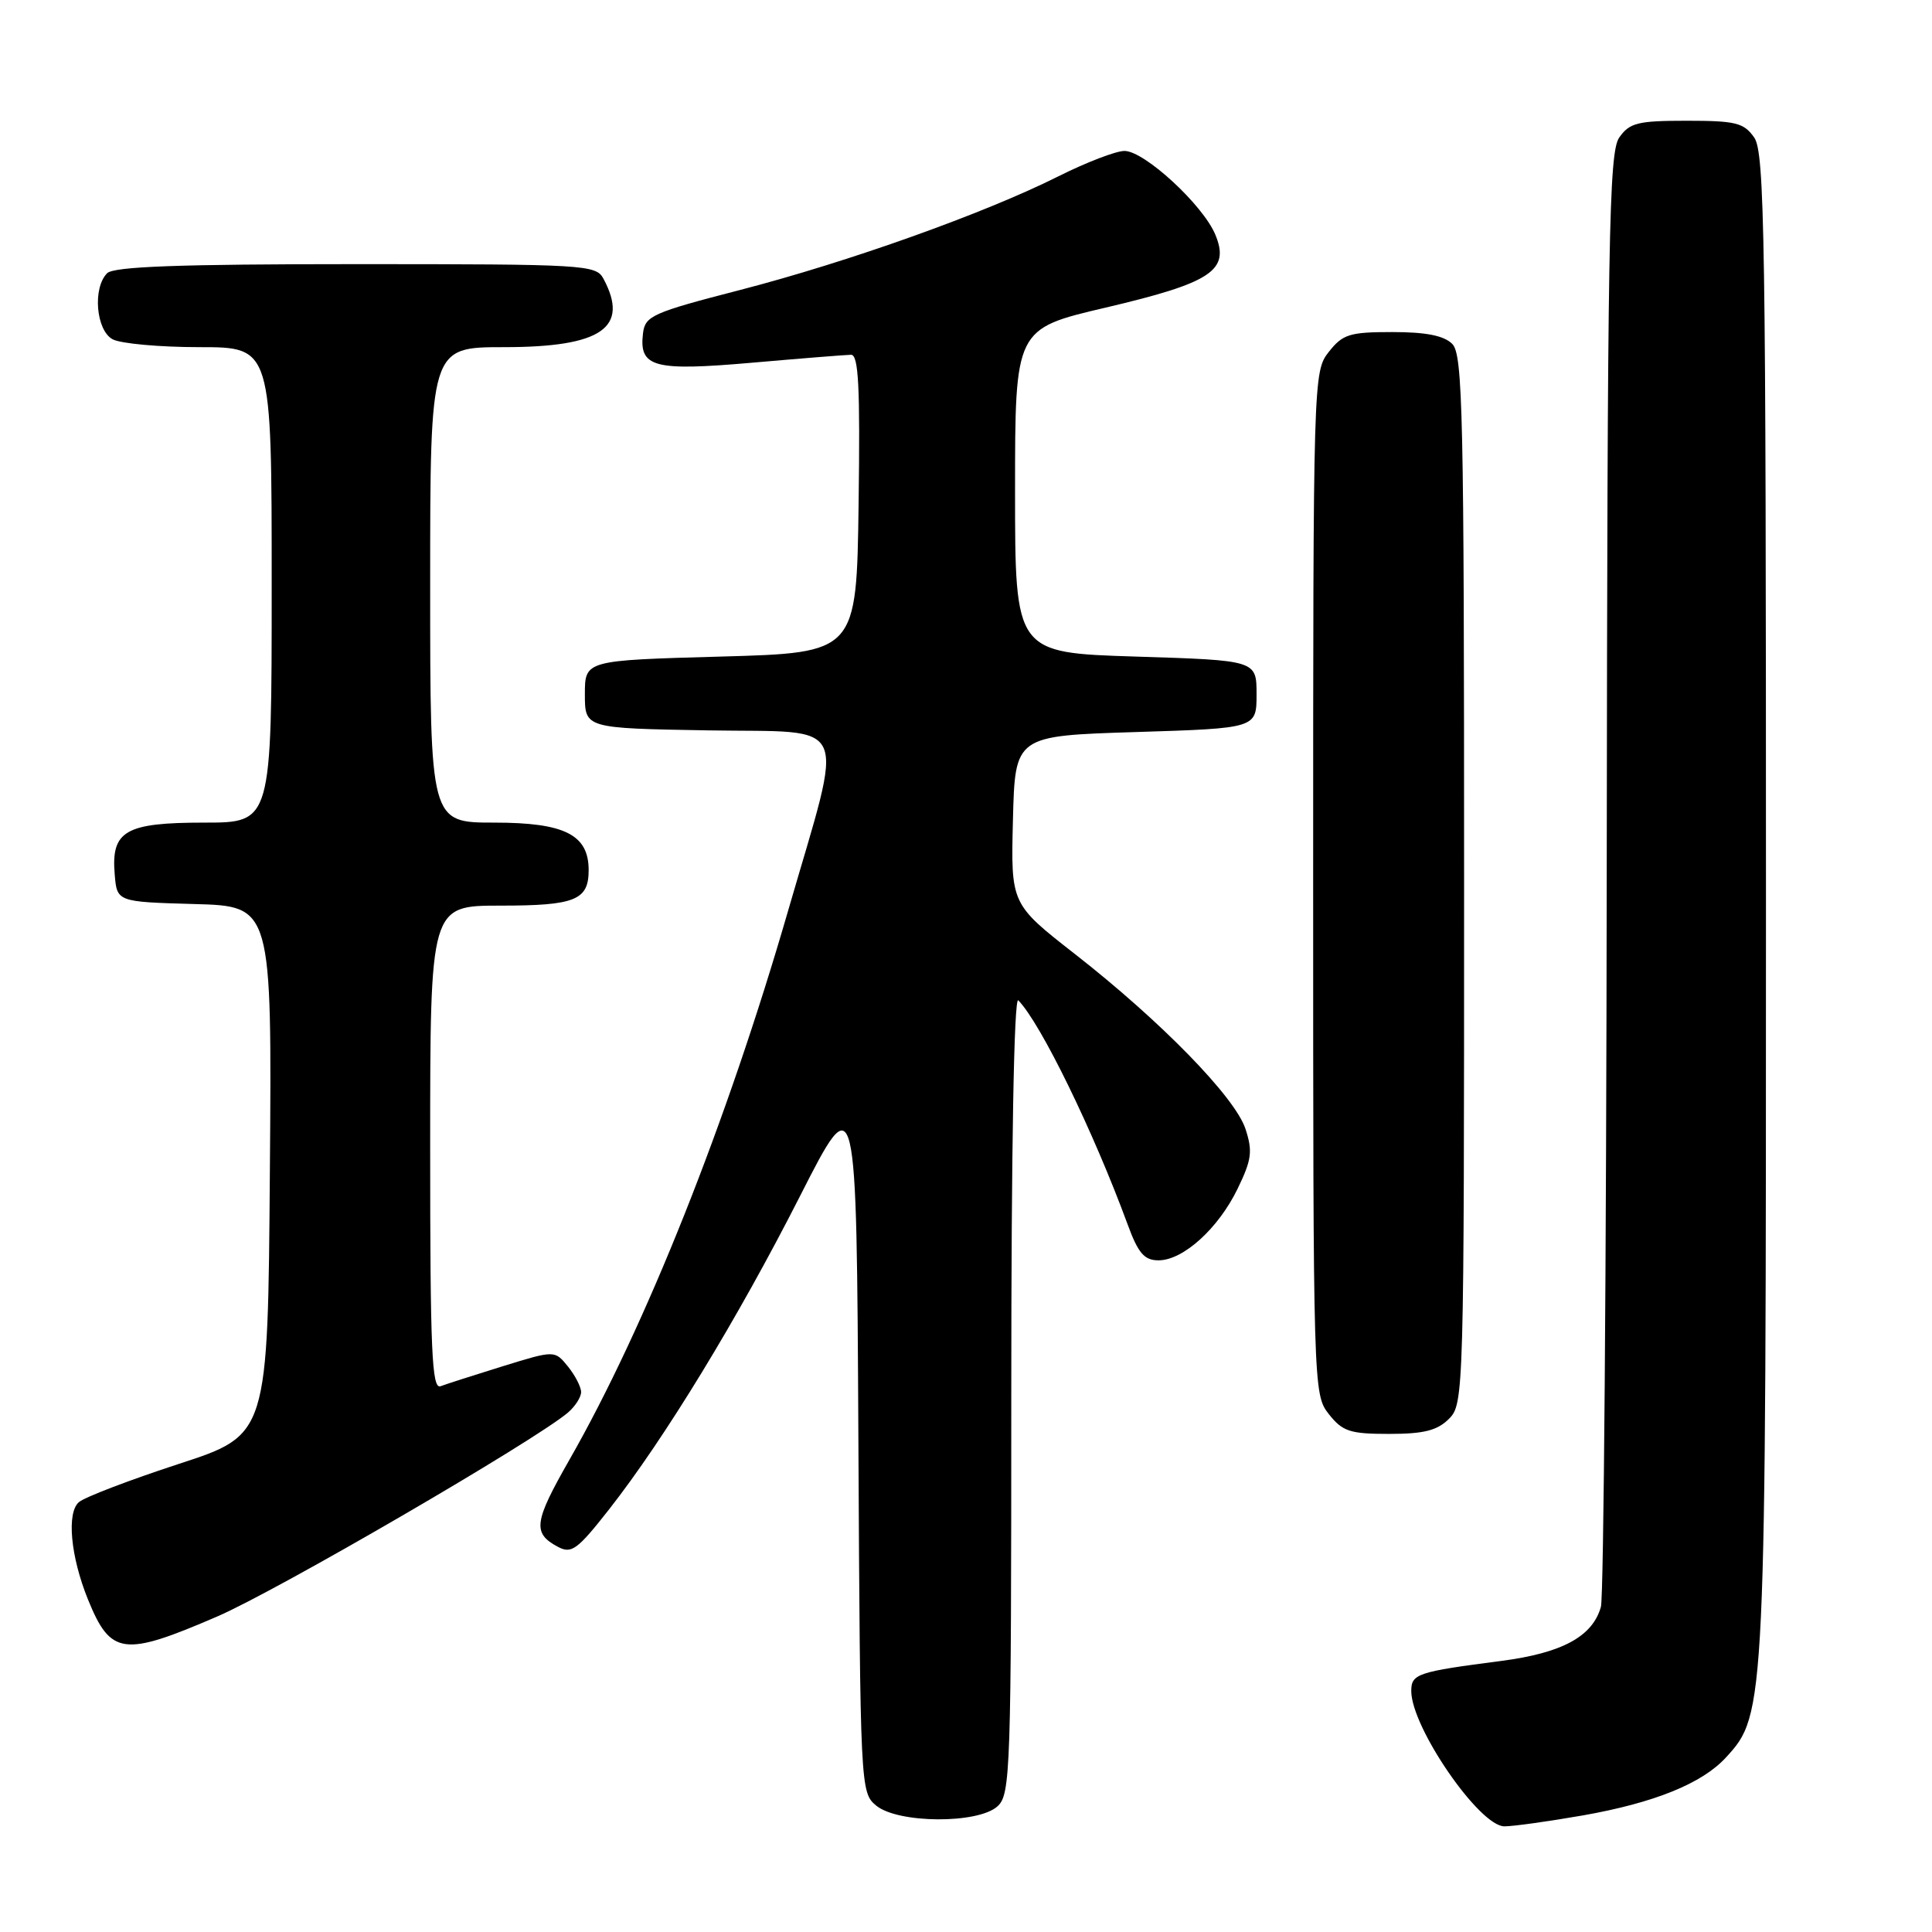 <?xml version="1.0" encoding="UTF-8" standalone="no"?>
<!DOCTYPE svg PUBLIC "-//W3C//DTD SVG 1.1//EN" "http://www.w3.org/Graphics/SVG/1.1/DTD/svg11.dtd" >
<svg xmlns="http://www.w3.org/2000/svg" xmlns:xlink="http://www.w3.org/1999/xlink" version="1.1" viewBox="0 0 256 256">
 <g >
 <path fill="currentColor"
d=" M 209.75 240.55 C 219.21 238.88 225.54 236.32 228.70 232.87 C 233.98 227.12 234.00 226.64 234.00 119.51 C 234.00 31.47 233.83 20.20 232.44 18.22 C 231.07 16.27 230.00 16.00 223.50 16.00 C 217.00 16.00 215.93 16.27 214.56 18.22 C 213.18 20.19 212.99 31.19 212.90 115.47 C 212.85 167.74 212.50 211.58 212.13 212.91 C 211.03 216.84 207.00 219.03 198.94 220.08 C 187.81 221.52 187.00 221.79 187.00 224.07 C 187.00 228.88 196.03 242.00 199.34 242.00 C 200.53 242.00 205.21 241.34 209.75 240.55 Z  M 132.17 239.35 C 133.90 237.78 134.00 234.76 134.00 184.65 C 134.00 152.02 134.36 131.97 134.93 132.55 C 137.91 135.60 144.87 149.88 149.42 162.25 C 150.82 166.07 151.63 167.00 153.51 167.00 C 156.78 167.00 161.45 162.77 164.00 157.49 C 165.86 153.66 166.00 152.54 165.03 149.58 C 163.64 145.37 153.84 135.33 142.44 126.42 C 133.94 119.78 133.94 119.78 134.22 108.64 C 134.50 97.50 134.50 97.50 150.50 97.00 C 166.50 96.50 166.50 96.50 166.50 92.00 C 166.50 87.50 166.50 87.50 150.50 87.00 C 134.50 86.50 134.50 86.50 134.50 65.04 C 134.50 43.57 134.50 43.57 146.50 40.76 C 160.55 37.46 163.00 35.83 161.04 31.10 C 159.41 27.16 151.64 20.00 149.00 20.00 C 147.87 20.00 143.92 21.52 140.23 23.37 C 130.46 28.27 112.36 34.73 98.00 38.44 C 86.43 41.43 85.48 41.86 85.20 44.17 C 84.66 48.68 86.61 49.20 99.66 48.06 C 106.17 47.49 112.07 47.02 112.77 47.01 C 113.77 47.00 113.98 51.30 113.77 66.75 C 113.50 86.50 113.50 86.50 95.50 87.00 C 77.50 87.50 77.50 87.50 77.50 92.00 C 77.50 96.50 77.50 96.50 93.87 96.78 C 112.98 97.10 111.94 94.76 104.45 120.60 C 96.29 148.78 85.57 175.72 75.45 193.43 C 70.73 201.70 70.54 203.15 73.92 204.96 C 75.73 205.93 76.50 205.36 80.73 199.97 C 88.10 190.56 97.76 174.71 106.00 158.50 C 113.50 143.75 113.50 143.75 113.74 190.62 C 113.98 237.01 114.01 237.52 116.10 239.25 C 118.99 241.63 129.58 241.69 132.17 239.35 Z  M 28.77 214.20 C 36.65 210.81 70.83 190.93 75.25 187.18 C 76.21 186.36 77.00 185.13 77.00 184.46 C 77.00 183.78 76.21 182.25 75.25 181.06 C 73.50 178.91 73.50 178.91 66.63 181.03 C 62.86 182.20 59.14 183.39 58.38 183.68 C 57.22 184.13 57.00 179.02 57.00 152.11 C 57.00 120.00 57.00 120.00 66.30 120.00 C 76.20 120.00 78.00 119.28 78.00 115.30 C 78.00 110.60 74.82 109.00 65.50 109.00 C 57.00 109.00 57.00 109.00 57.00 77.50 C 57.00 46.00 57.00 46.00 66.78 46.00 C 79.71 46.00 83.44 43.43 79.96 36.93 C 78.97 35.08 77.55 35.00 47.16 35.00 C 23.79 35.00 15.08 35.32 14.20 36.20 C 12.25 38.15 12.72 43.78 14.93 44.96 C 16.00 45.53 21.17 46.00 26.43 46.00 C 36.00 46.00 36.00 46.00 36.00 77.50 C 36.00 109.00 36.00 109.00 27.07 109.00 C 16.59 109.00 14.71 110.09 15.20 115.87 C 15.50 119.50 15.50 119.50 25.76 119.79 C 36.03 120.07 36.03 120.07 35.76 155.10 C 35.50 190.13 35.50 190.13 23.71 193.97 C 17.23 196.09 11.27 198.36 10.47 199.03 C 8.81 200.41 9.34 206.22 11.65 211.92 C 14.66 219.34 16.35 219.56 28.77 214.20 Z  M 192.00 188.00 C 193.96 186.04 194.00 184.67 194.00 116.57 C 194.00 54.79 193.83 46.97 192.43 45.57 C 191.33 44.47 188.95 44.00 184.50 44.00 C 178.83 44.00 177.92 44.28 176.07 46.63 C 174.02 49.24 174.00 49.99 174.00 117.00 C 174.00 184.01 174.02 184.76 176.07 187.37 C 177.90 189.68 178.86 190.00 184.07 190.00 C 188.67 190.00 190.45 189.55 192.00 188.00 Z "/>
</g>
</svg>